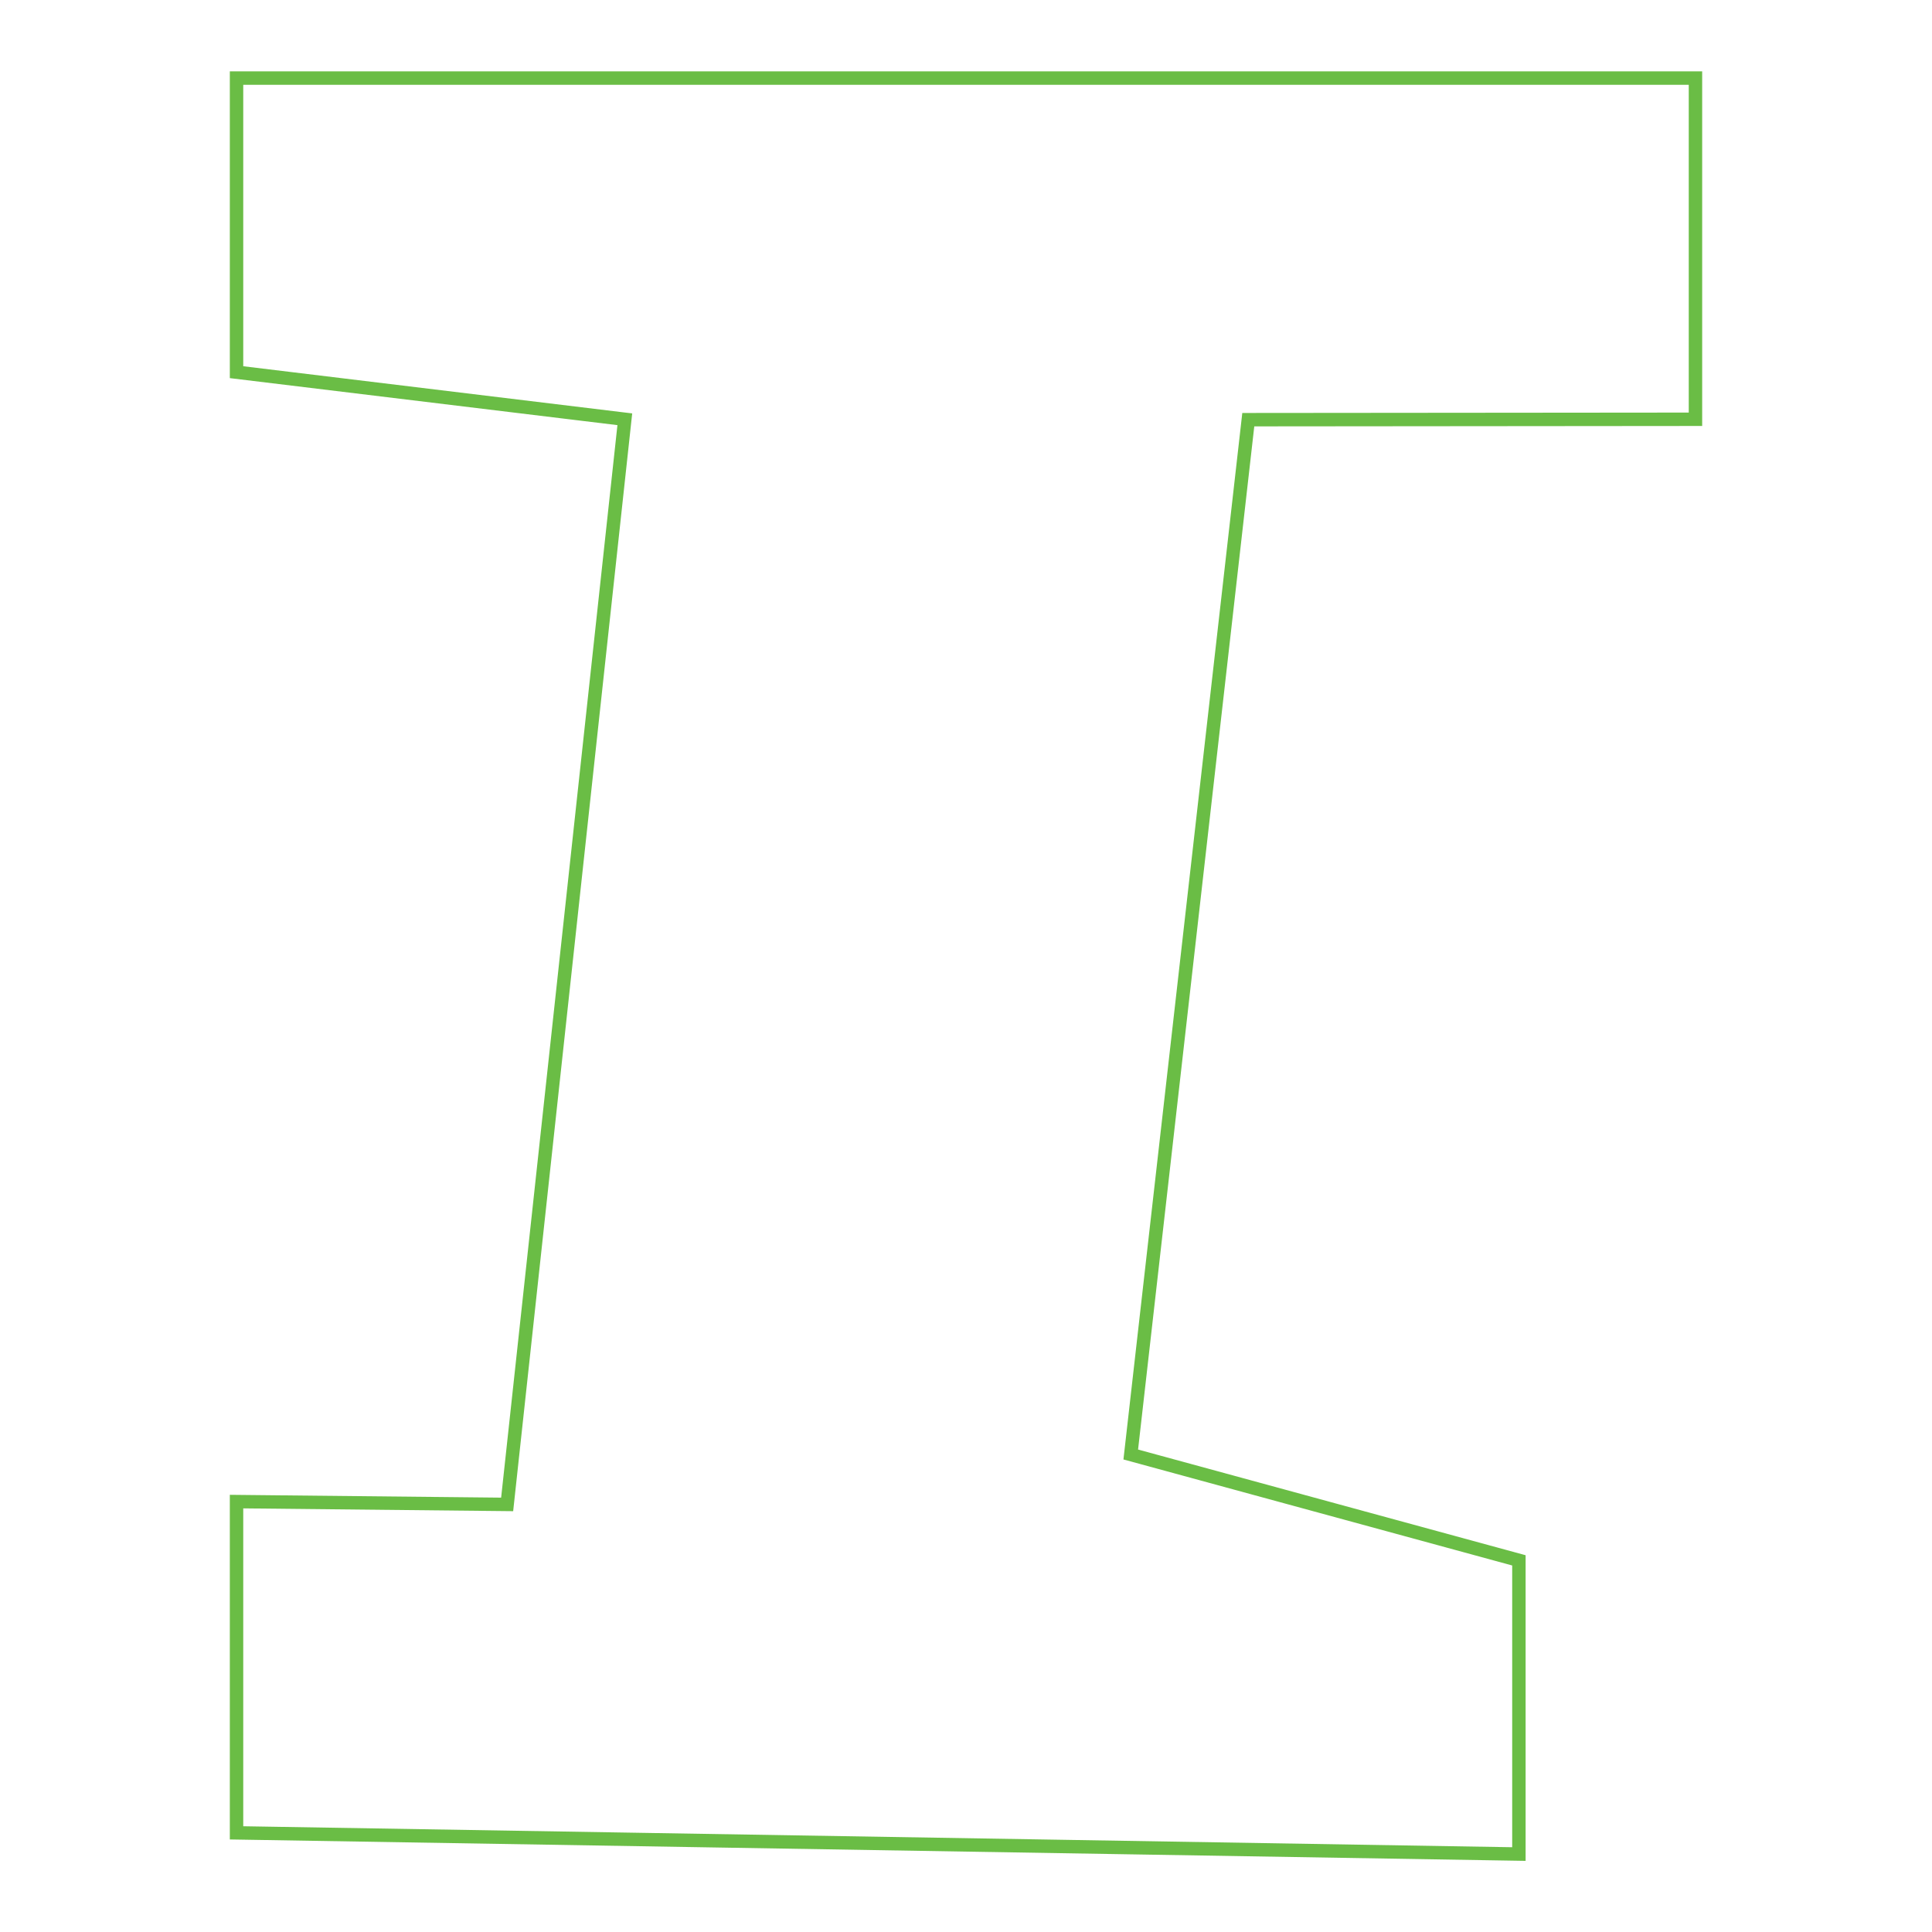 <svg xmlns="http://www.w3.org/2000/svg" viewBox="0 0 144 144"><defs><style>.a{fill:none;stroke:#6abd45;stroke-miterlimit:10;}</style></defs><polygon class="a" points="17.63 27.74 17.63 5.82 126.37 5.82 126.37 31.25 93.04 31.28 84.28 108.41 113.21 116.3 113.21 138.19 17.63 136.61 17.63 111.92 37.8 112.13 46.57 31.25 17.63 27.74"/></svg>
